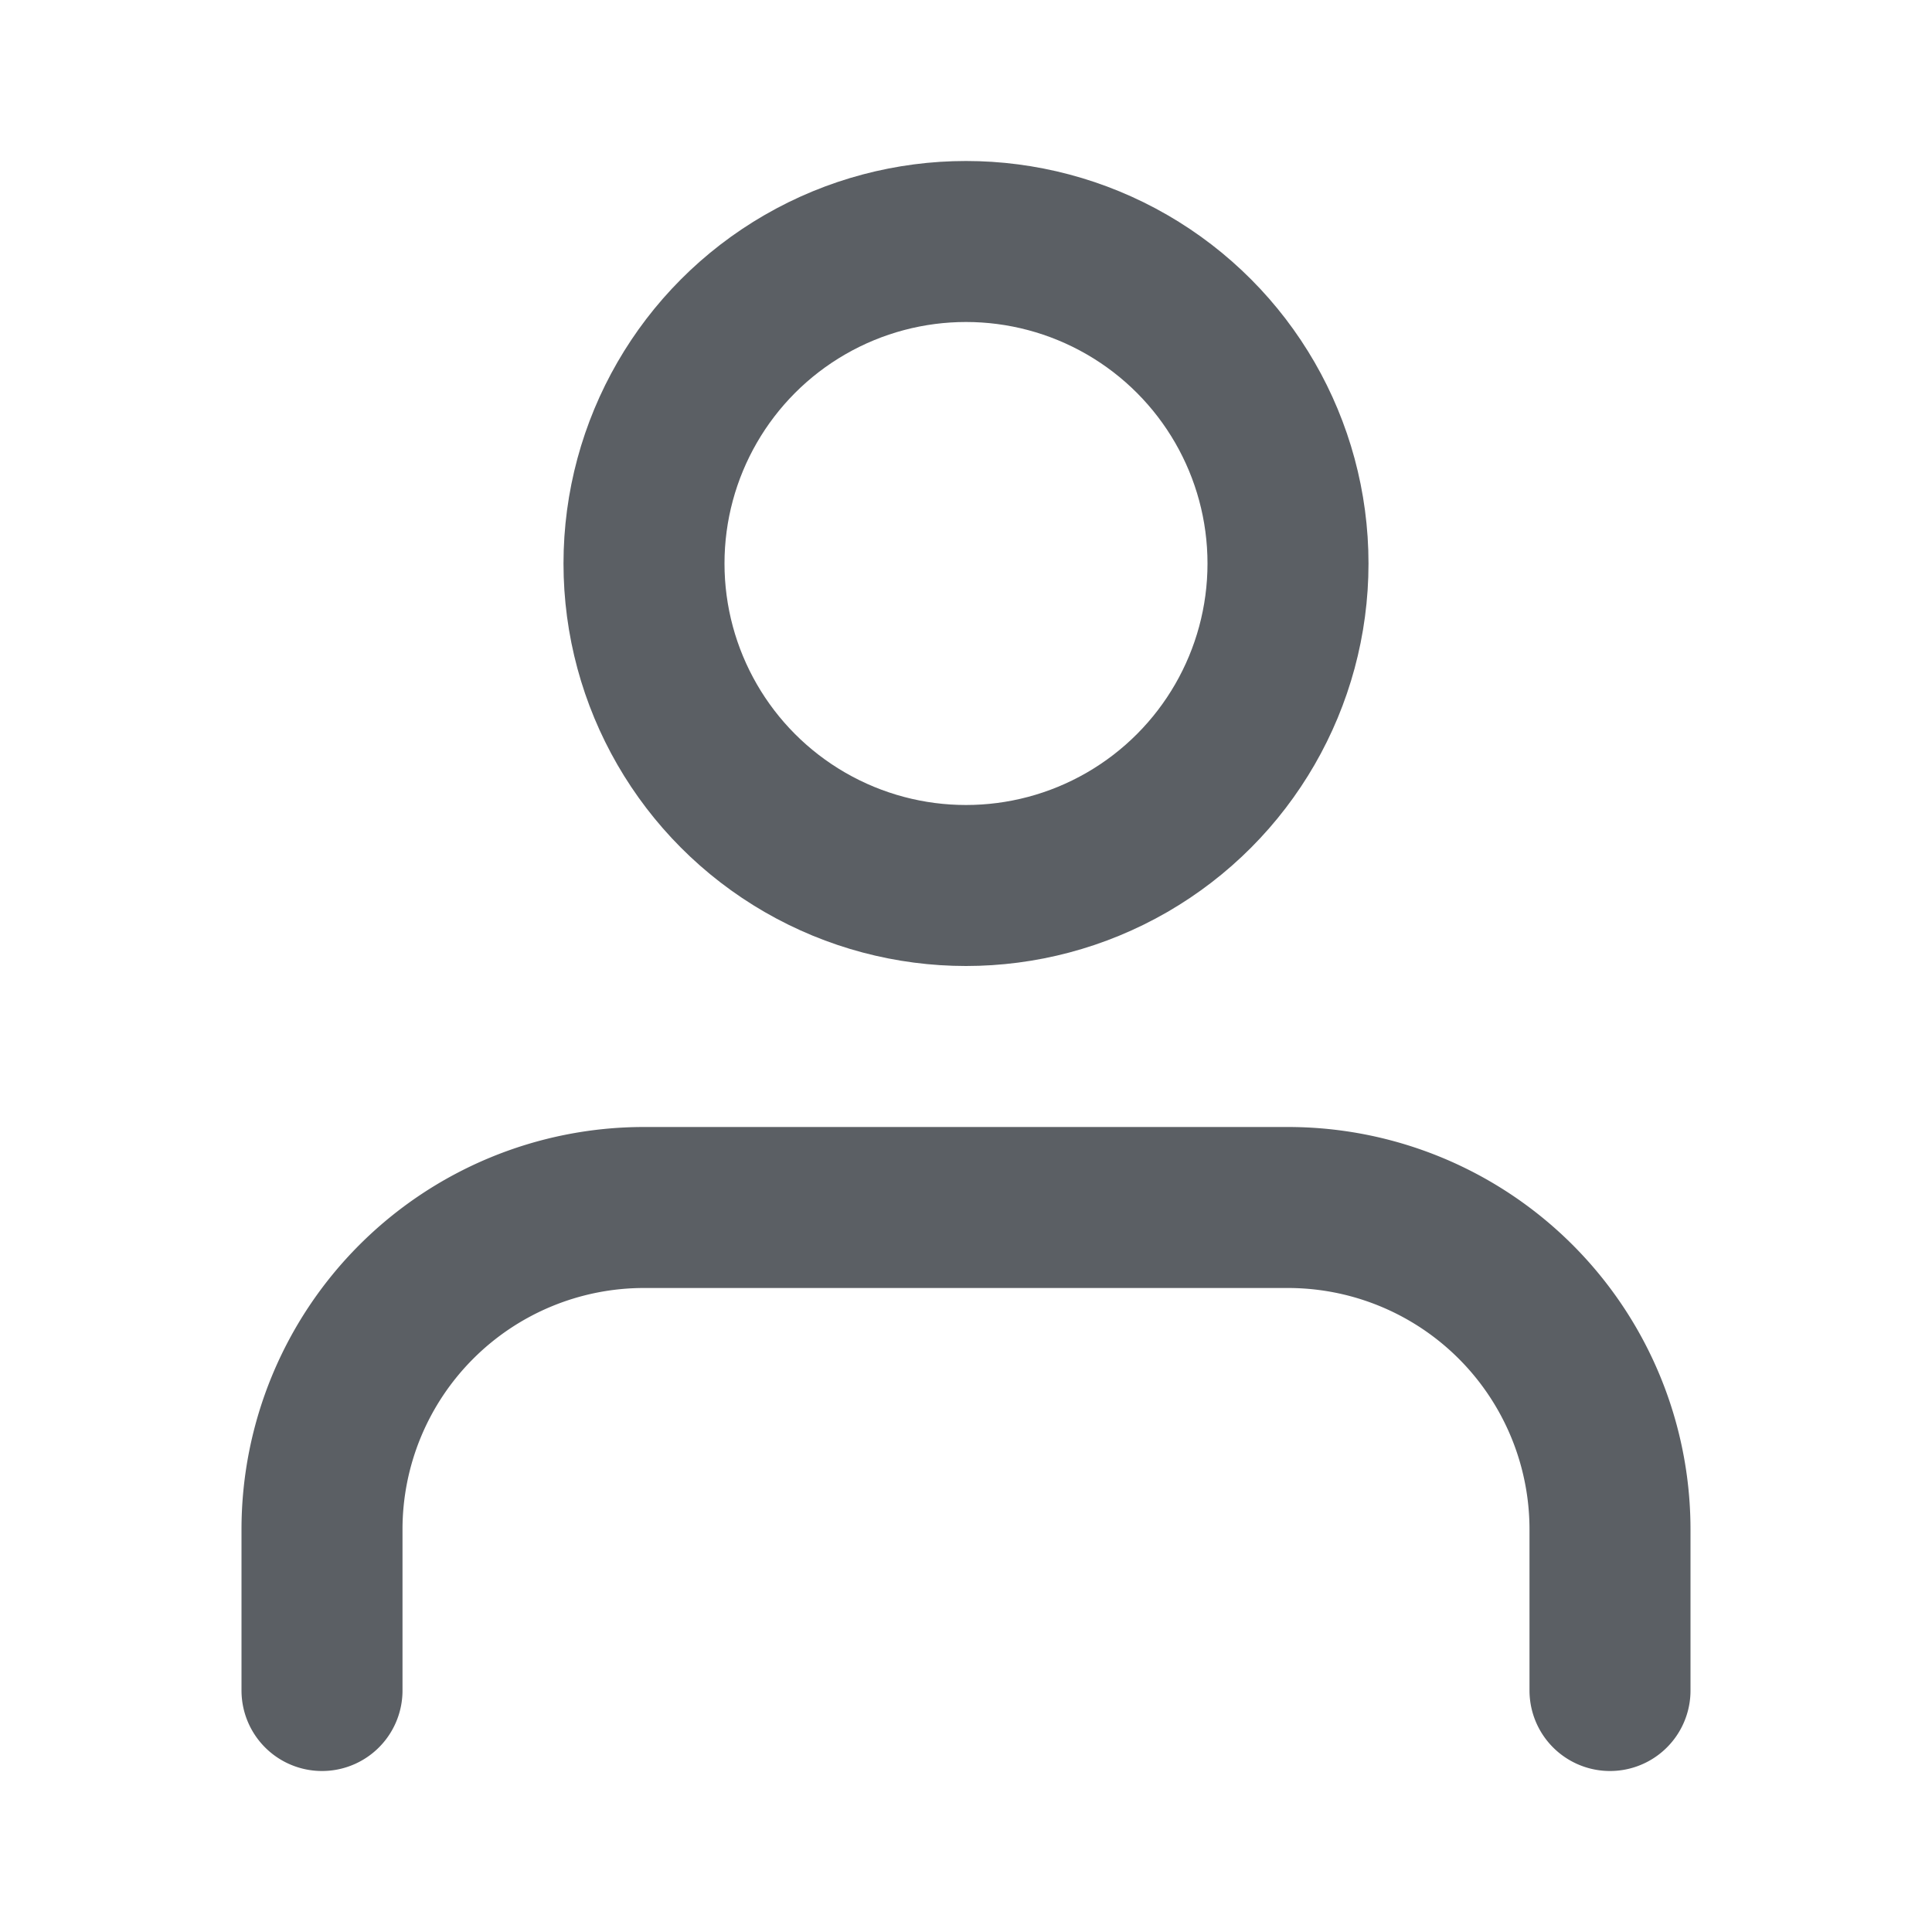 <svg xmlns="http://www.w3.org/2000/svg" width="24" height="24" viewBox="0 0 24 24" fill="none" stroke="#5b5f64" stroke-width="2" stroke-linecap="round" stroke-linejoin="round" class="feather feather-user"><path d="M20 21v-2a4 4 0 0 0-4-4H8a4 4 0 0 0-4 4v2"></path><circle cx="12" cy="7" r="4"></circle></svg>